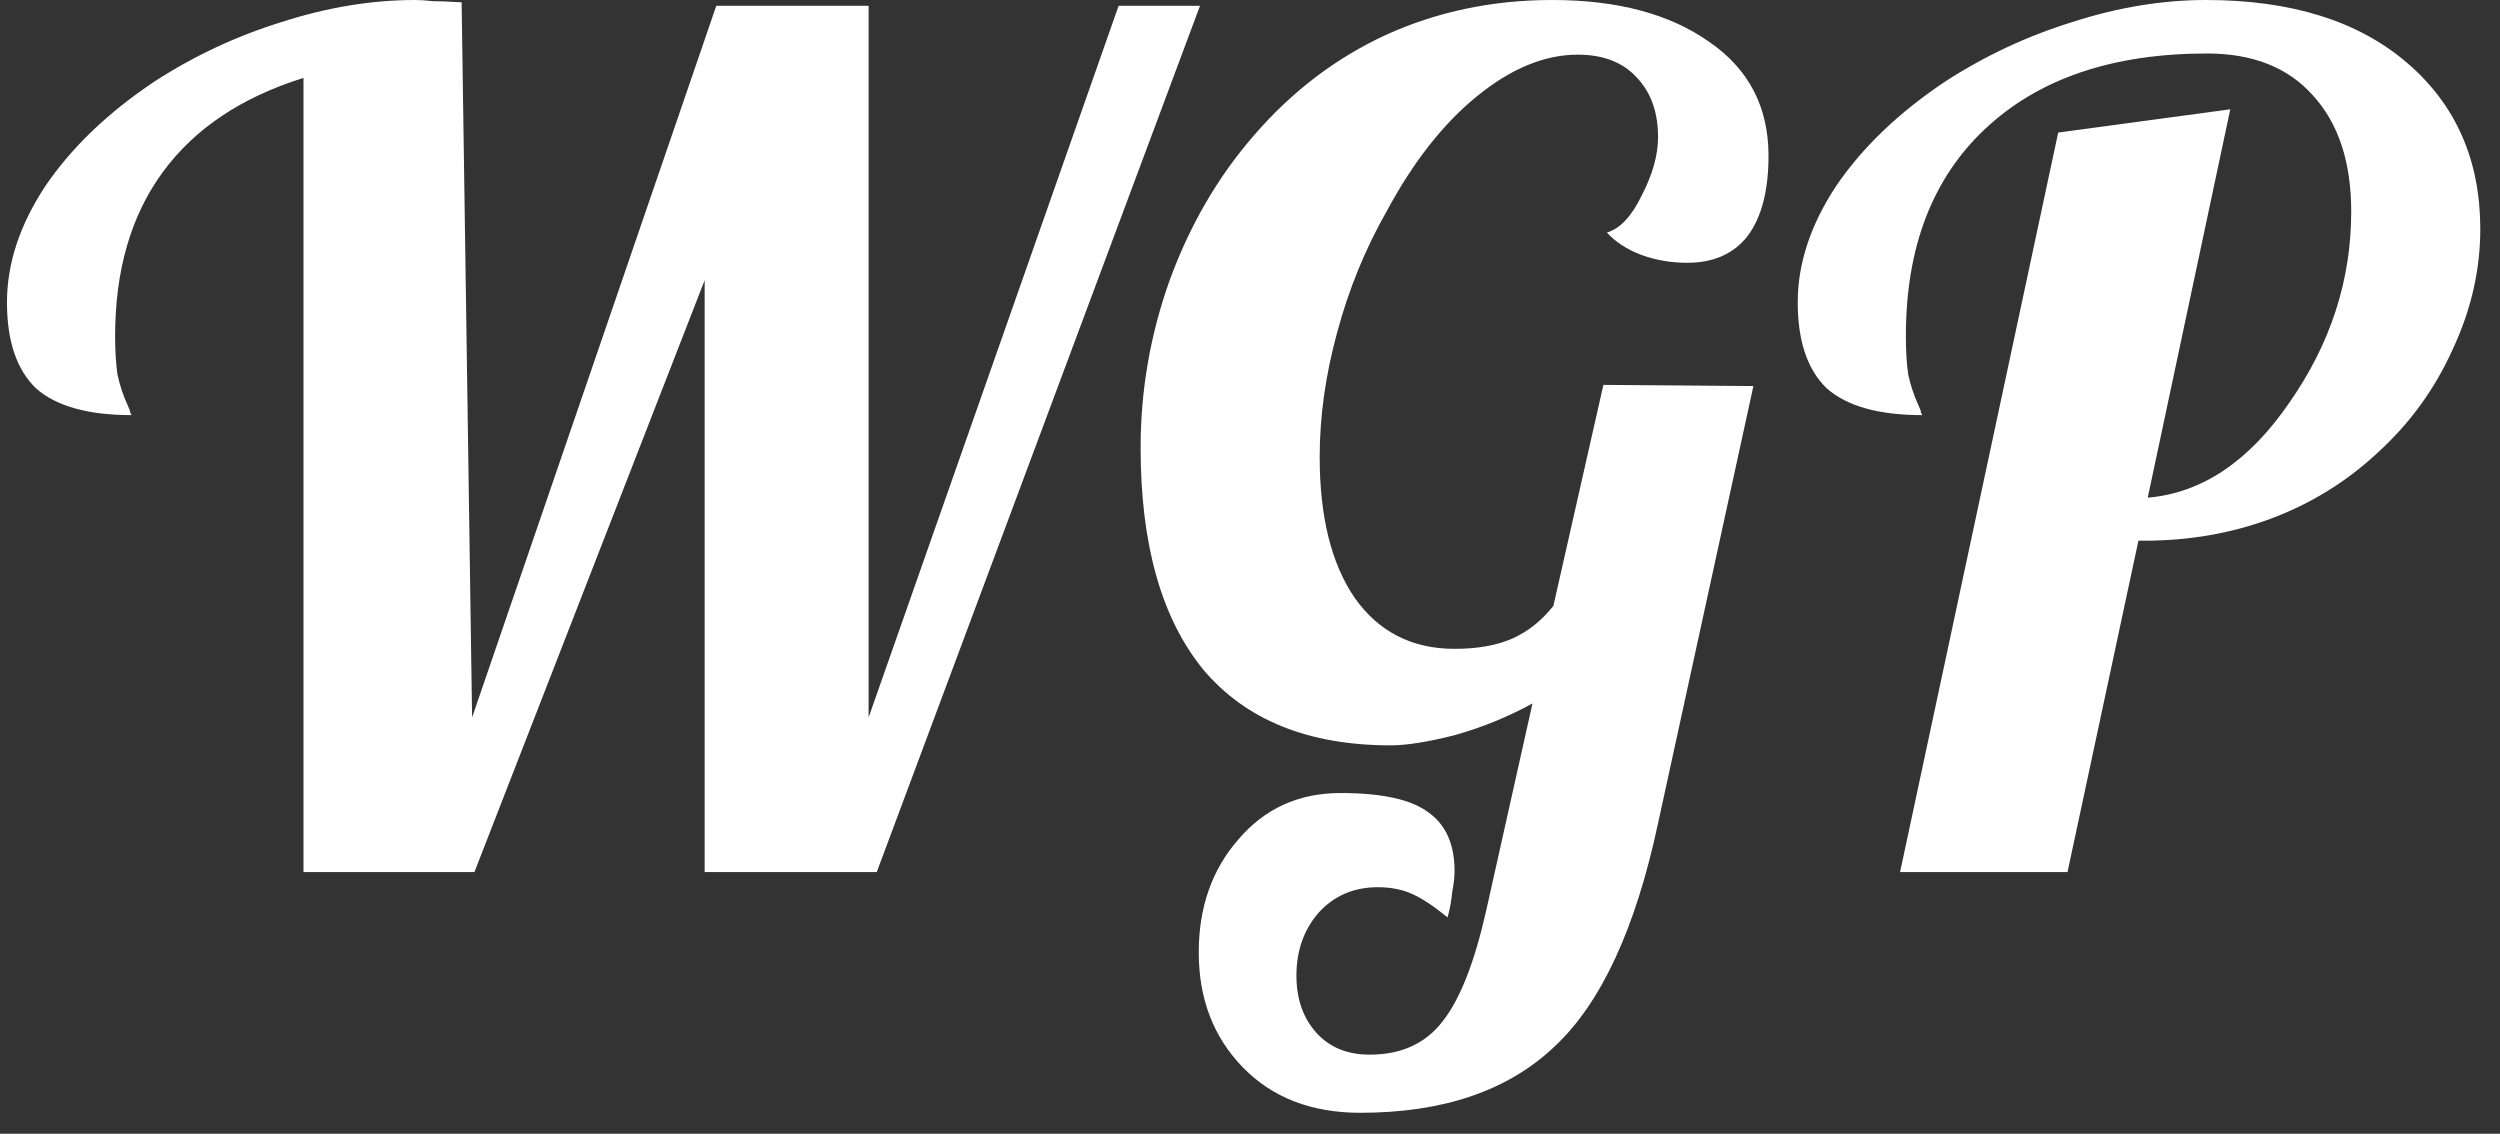 <svg width="86" height="39" viewBox="0 0 86 39" fill="none" xmlns="http://www.w3.org/2000/svg">
<rect x="0" y="0" width="86" height="39" fill="#333333" stroke="none"/>
<path d="M5.32 2.8C6.68 1.92 8.133 1.24 9.68 0.76C11.253 0.253 12.787 -2.38419e-06 14.28 -2.38419e-06C14.467 -2.38419e-06 14.667 0.013 14.88 0.04C15.12 0.04 15.453 0.053 15.88 0.08L16.24 24.68L24.64 0.2H29.88V24.68L38.48 0.2H41.28L30.16 30H24.24V9.64L16.32 30H10.44V2.68C8.307 3.347 6.693 4.427 5.6 5.92C4.507 7.413 3.96 9.293 3.96 11.56C3.96 12.067 3.987 12.507 4.04 12.88C4.12 13.253 4.24 13.613 4.4 13.96C4.453 14.067 4.48 14.147 4.48 14.2C4.507 14.227 4.52 14.253 4.52 14.28C3.027 14.28 1.933 13.973 1.24 13.36C0.573 12.72 0.24 11.733 0.24 10.4C0.24 9.067 0.68 7.733 1.56 6.4C2.467 5.067 3.72 3.867 5.32 2.8ZM50.037 22.32C50.837 22.32 51.503 22.2 52.037 21.96C52.57 21.72 53.037 21.347 53.437 20.84L55.157 13.24L60.317 13.28L57.037 28.32C56.263 31.947 55.077 34.507 53.477 36C51.877 37.52 49.65 38.28 46.797 38.28C45.117 38.28 43.77 37.76 42.757 36.72C41.743 35.68 41.237 34.36 41.237 32.76C41.237 31.213 41.69 29.92 42.597 28.88C43.503 27.813 44.677 27.28 46.117 27.28C47.557 27.28 48.57 27.507 49.157 27.96C49.743 28.387 50.037 29.053 50.037 29.96C50.037 30.173 50.01 30.413 49.957 30.68C49.93 30.973 49.877 31.267 49.797 31.56C49.343 31.187 48.943 30.92 48.597 30.76C48.25 30.6 47.85 30.52 47.397 30.52C46.57 30.52 45.89 30.813 45.357 31.4C44.85 31.987 44.597 32.707 44.597 33.56C44.597 34.36 44.823 35.013 45.277 35.52C45.73 36.027 46.343 36.28 47.117 36.28C48.21 36.28 49.05 35.893 49.637 35.12C50.223 34.373 50.717 33.12 51.117 31.36L52.717 24.2C51.89 24.653 51.01 25.013 50.077 25.28C49.143 25.52 48.397 25.64 47.837 25.64C45.01 25.64 42.863 24.773 41.397 23.04C39.957 21.28 39.237 18.733 39.237 15.4C39.237 13.427 39.57 11.507 40.237 9.64C40.93 7.747 41.89 6.093 43.117 4.68C44.423 3.16 45.943 2 47.677 1.2C49.437 0.4 51.343 -2.38419e-06 53.397 -2.38419e-06C55.637 -2.38419e-06 57.437 0.48 58.797 1.44C60.157 2.373 60.837 3.68 60.837 5.36C60.837 6.56 60.597 7.48 60.117 8.12C59.637 8.733 58.943 9.04 58.037 9.04C57.477 9.04 56.943 8.947 56.437 8.76C55.957 8.573 55.57 8.32 55.277 8C55.73 7.867 56.13 7.44 56.477 6.72C56.85 6 57.037 5.333 57.037 4.72C57.037 3.867 56.797 3.187 56.317 2.68C55.837 2.147 55.157 1.88 54.277 1.88C53.13 1.88 51.97 2.36 50.797 3.32C49.65 4.253 48.623 5.56 47.717 7.24C46.97 8.547 46.397 9.947 45.997 11.44C45.597 12.907 45.397 14.333 45.397 15.72C45.397 17.773 45.797 19.387 46.597 20.56C47.423 21.733 48.57 22.32 50.037 22.32ZM71.122 30H65.362L70.802 4.56L76.722 3.76L73.882 17.12C75.748 16.96 77.375 15.867 78.762 13.84C80.175 11.813 80.882 9.627 80.882 7.28C80.882 5.573 80.442 4.24 79.562 3.28C78.708 2.32 77.495 1.84 75.922 1.84C72.668 1.84 70.122 2.707 68.282 4.44C66.468 6.147 65.562 8.52 65.562 11.56C65.562 12.067 65.588 12.507 65.642 12.88C65.722 13.253 65.842 13.613 66.002 13.96C66.055 14.067 66.082 14.147 66.082 14.2C66.108 14.227 66.122 14.253 66.122 14.28C64.628 14.28 63.535 13.973 62.842 13.36C62.175 12.72 61.842 11.733 61.842 10.4C61.842 9.067 62.282 7.733 63.162 6.4C64.068 5.067 65.322 3.867 66.922 2.8C68.282 1.92 69.735 1.24 71.282 0.76C72.855 0.253 74.388 -2.38419e-06 75.882 -2.38419e-06C78.815 -2.38419e-06 81.122 0.72 82.802 2.16C84.482 3.6 85.322 5.507 85.322 7.88C85.322 9.293 85.002 10.68 84.362 12.04C83.748 13.4 82.882 14.587 81.762 15.6C80.695 16.587 79.482 17.333 78.122 17.84C76.762 18.347 75.308 18.6 73.762 18.6H73.562L71.122 30Z" fill="white"/>
</svg>
